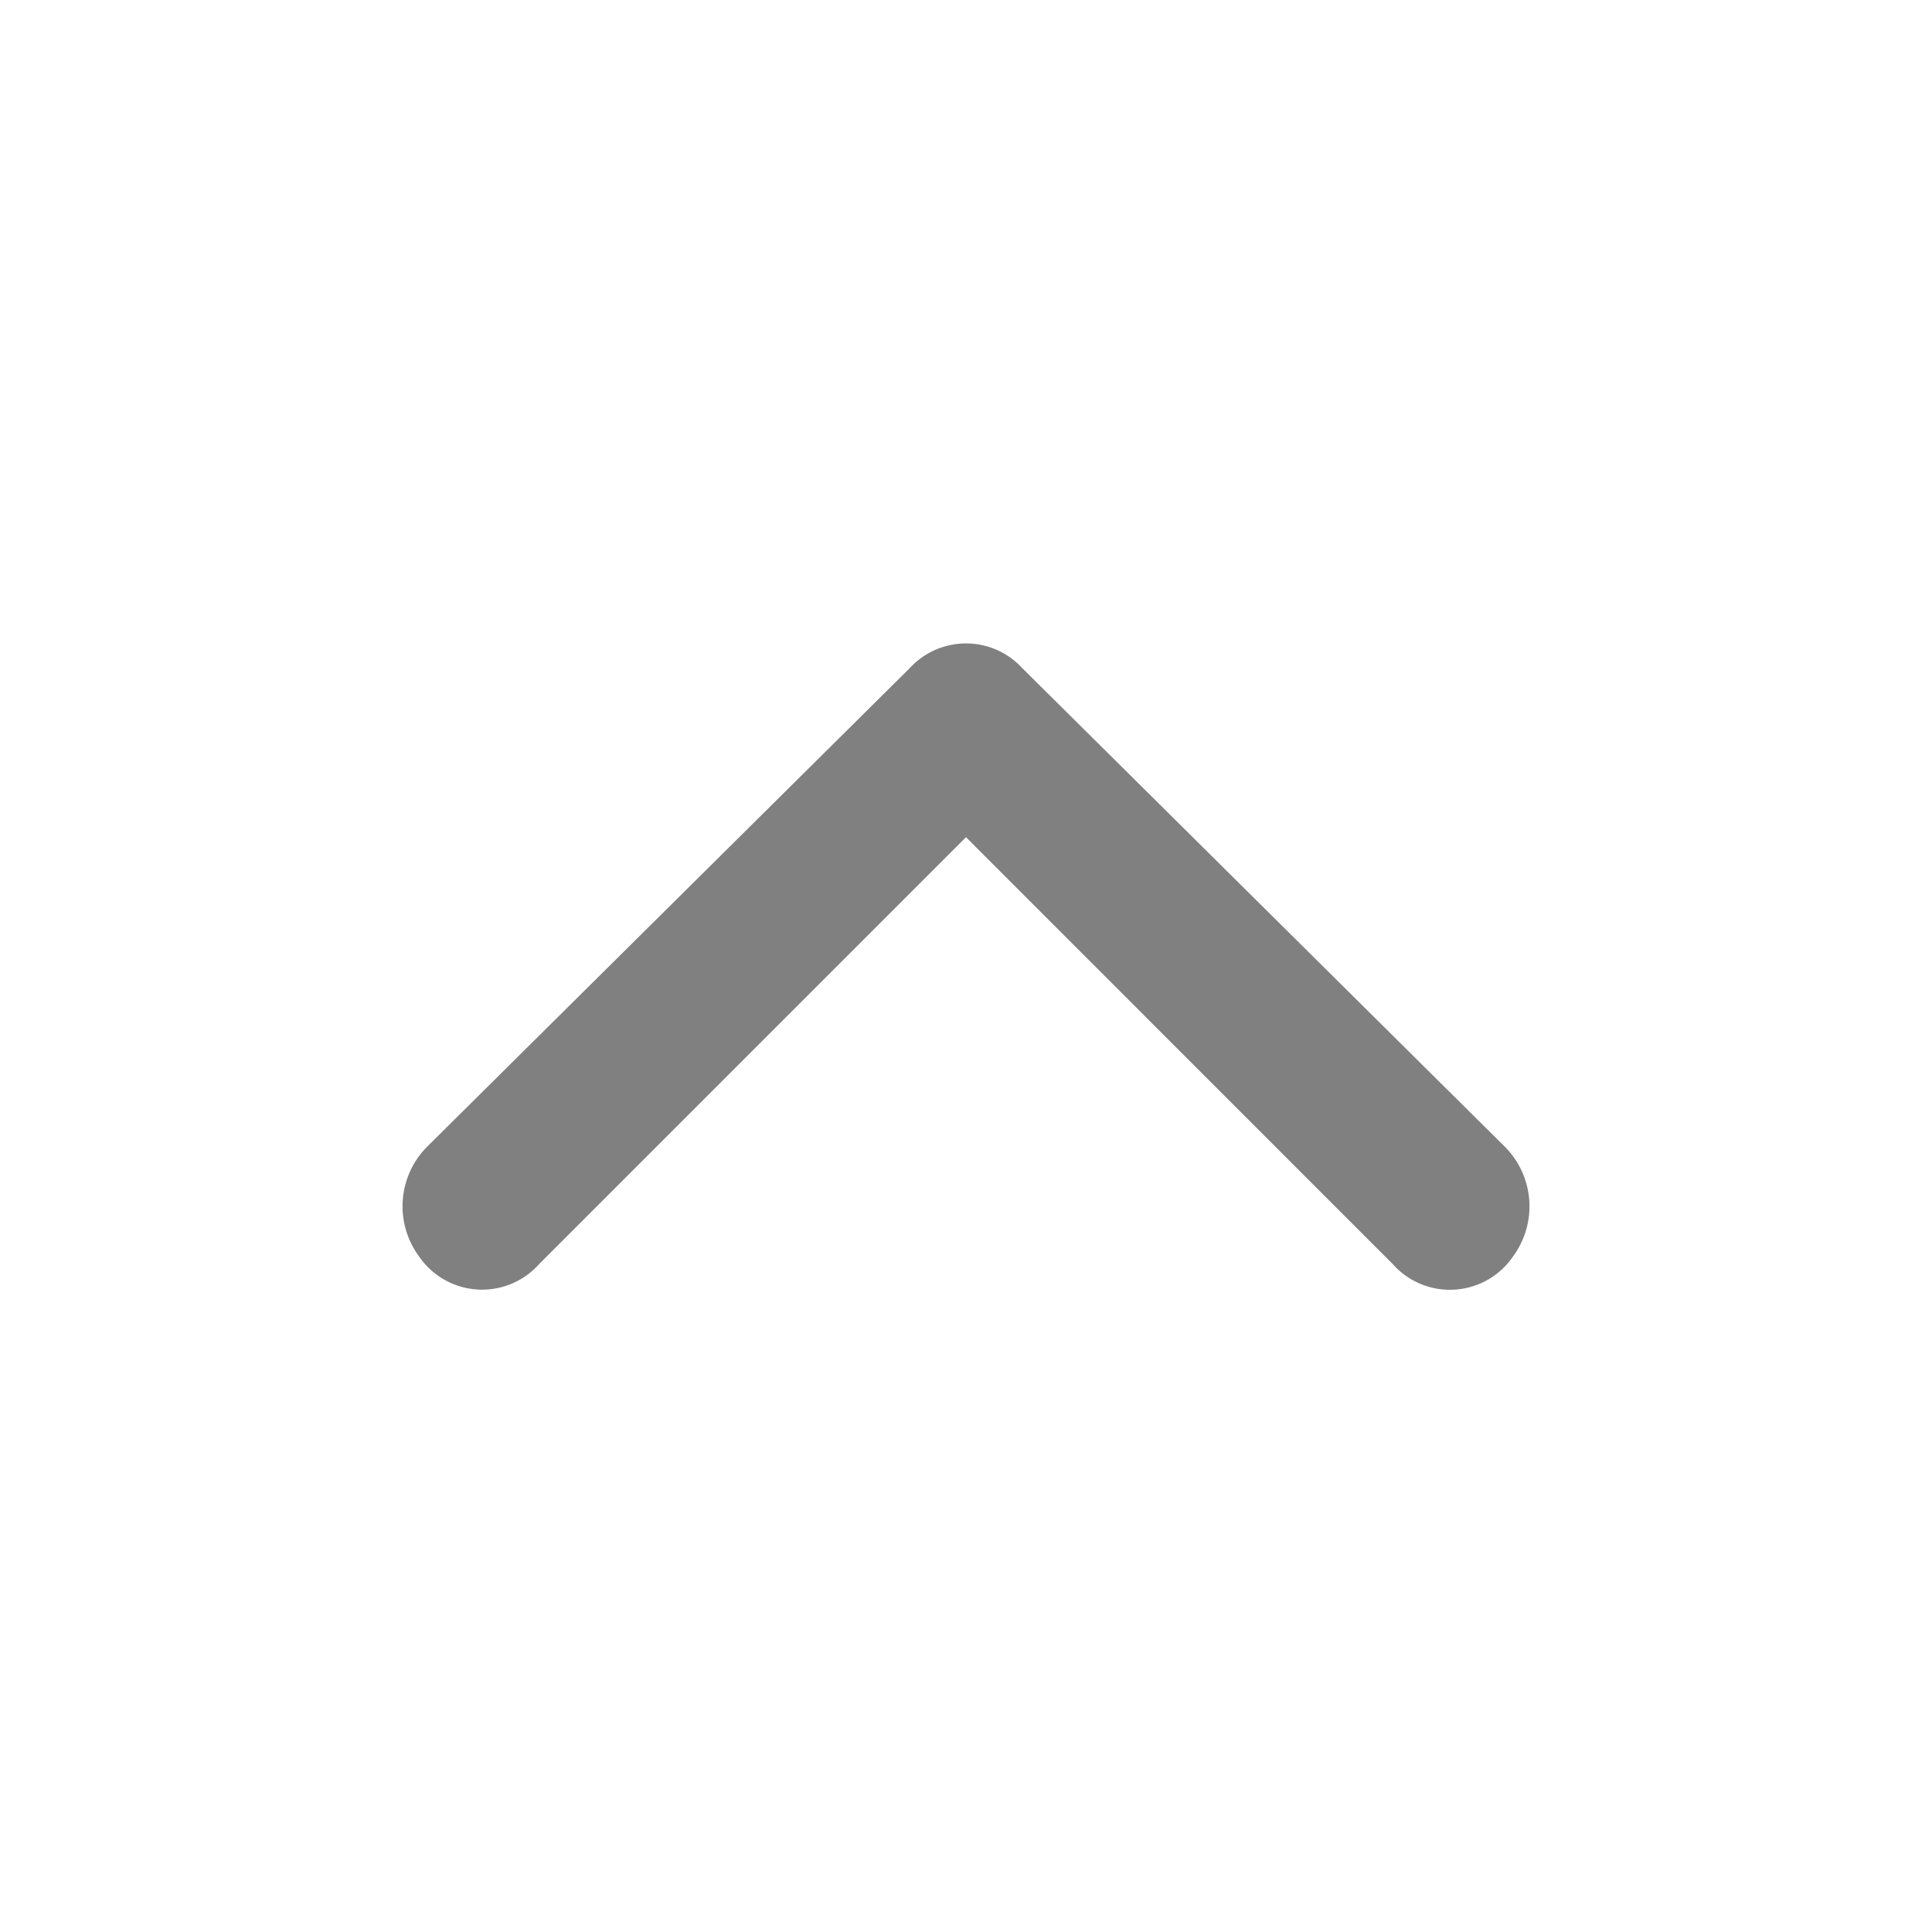 <svg id="Layer_2" data-name="Layer 2" xmlns="http://www.w3.org/2000/svg" width="30" height="30" viewBox="0 0 30 30">
  <g id="invisible_box" data-name="invisible box">
    <rect id="Rectangle_241" data-name="Rectangle 241" width="30" height="30" fill="none"/>
  </g>
  <g id="icons_Q2" data-name="icons Q2" transform="translate(6.251 9.99)">
    <path id="Path_202" data-name="Path 202" d="M18.75,18.969l-6.625,6.625a1.187,1.187,0,0,1-1.875-.125,1.312,1.312,0,0,1,.125-1.687l7.5-7.437a1.187,1.187,0,0,1,1.75,0l7.5,7.438a1.312,1.312,0,0,1,.125,1.688,1.187,1.187,0,0,1-1.875.125Z" transform="translate(-10.001 -15.959)" fill="gray"/>
  </g>
</svg>
